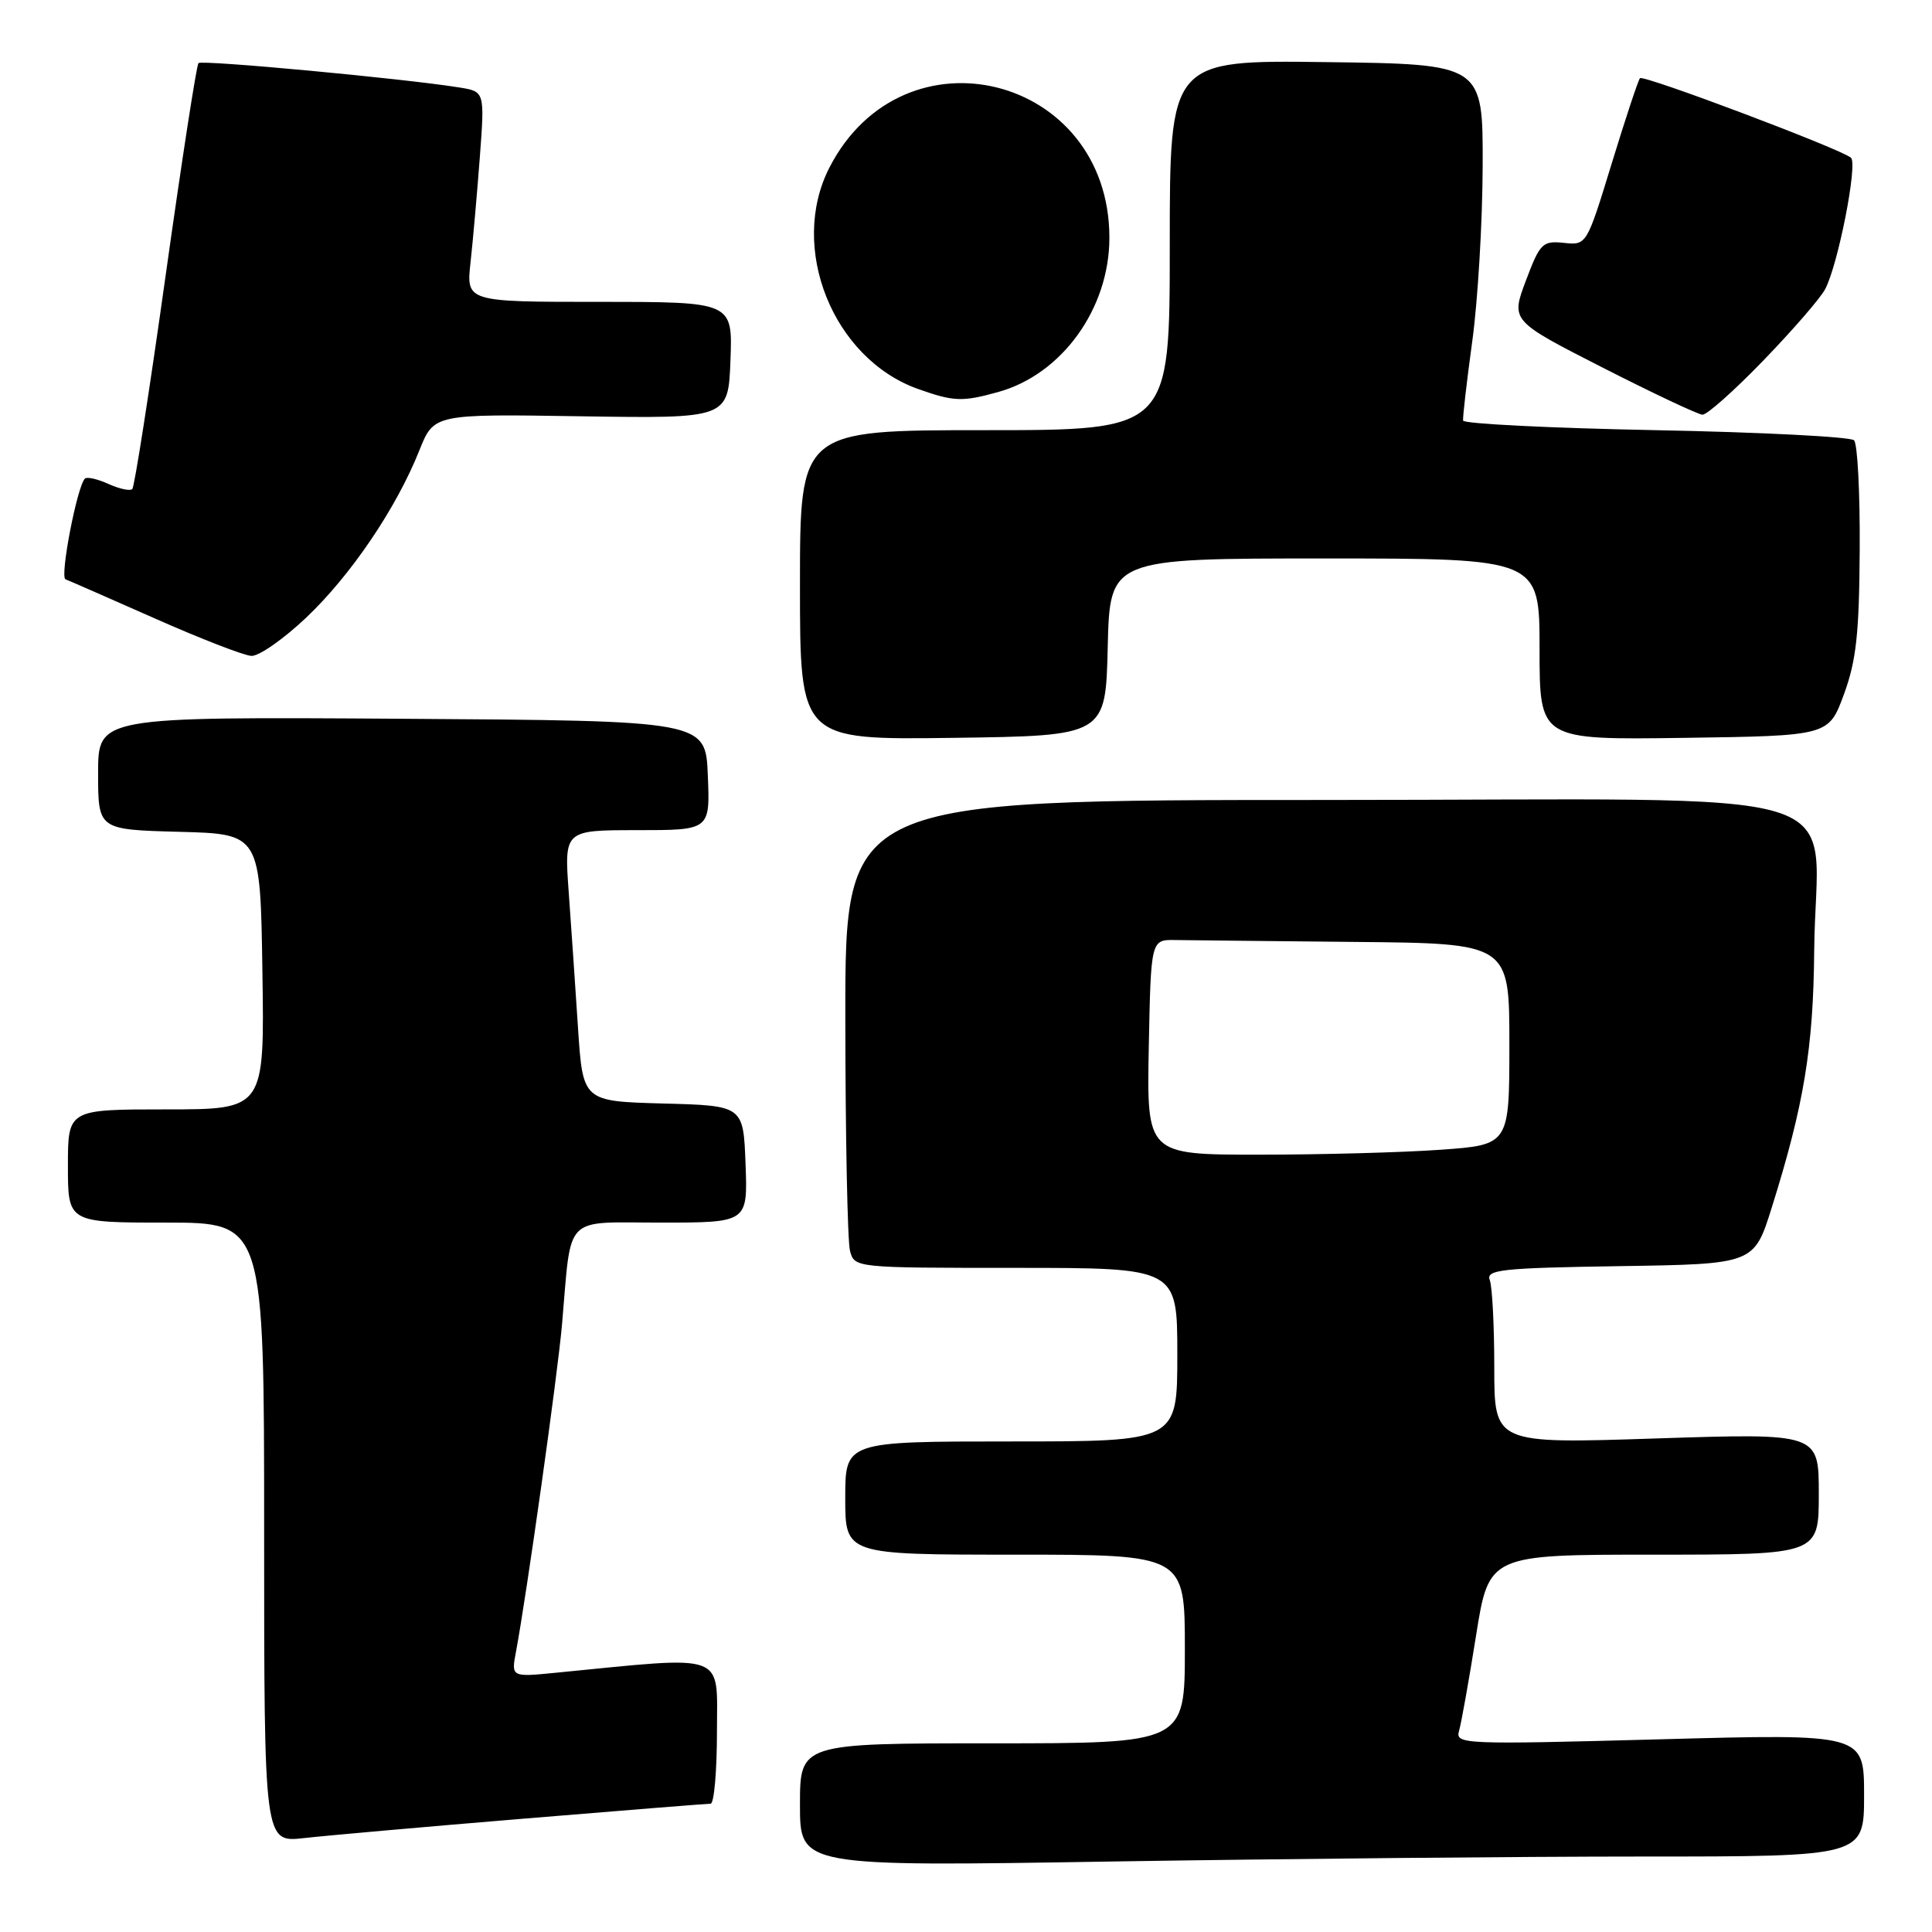 <?xml version="1.0" encoding="UTF-8" standalone="no"?>
<!DOCTYPE svg PUBLIC "-//W3C//DTD SVG 1.1//EN" "http://www.w3.org/Graphics/SVG/1.1/DTD/svg11.dtd" >
<svg xmlns="http://www.w3.org/2000/svg" xmlns:xlink="http://www.w3.org/1999/xlink" version="1.1" viewBox="0 0 256 256">
 <g >
 <path fill="currentColor"
d=" M 217.75 246.00 C 247.00 246.00 247.00 246.00 247.00 237.87 C 247.00 229.73 247.00 229.73 219.90 230.47 C 193.82 231.17 192.82 231.13 193.33 229.35 C 193.63 228.33 194.64 222.66 195.58 216.75 C 197.29 206.00 197.29 206.00 219.15 206.00 C 241.00 206.00 241.00 206.00 241.00 197.95 C 241.00 189.90 241.00 189.90 219.50 190.60 C 198.00 191.31 198.00 191.31 198.00 181.23 C 198.00 175.70 197.73 170.46 197.40 169.61 C 196.88 168.24 198.97 168.01 214.61 167.77 C 232.42 167.50 232.42 167.50 234.77 160.00 C 239.03 146.42 240.28 138.88 240.39 126.00 C 240.59 103.56 248.51 106.00 175.45 106.00 C 112.00 106.00 112.00 106.00 112.01 134.75 C 112.02 150.56 112.30 164.51 112.63 165.75 C 113.23 167.99 113.29 168.00 134.62 168.00 C 156.00 168.00 156.00 168.00 156.00 179.50 C 156.00 191.00 156.00 191.00 134.00 191.00 C 112.00 191.00 112.00 191.00 112.00 198.50 C 112.00 206.00 112.00 206.00 134.50 206.00 C 157.00 206.00 157.00 206.00 157.00 218.50 C 157.00 231.00 157.00 231.00 131.50 231.00 C 106.00 231.00 106.00 231.00 106.00 239.16 C 106.00 247.33 106.00 247.33 147.25 246.66 C 169.94 246.30 201.66 246.00 217.75 246.00 Z  M 69.41 240.98 C 82.56 239.89 93.70 239.00 94.16 239.00 C 94.62 239.00 95.00 234.69 95.00 229.41 C 95.00 218.82 96.58 219.40 73.62 221.65 C 67.73 222.23 67.73 222.23 68.38 218.81 C 69.79 211.28 73.90 182.07 74.47 175.50 C 75.76 160.71 74.50 162.00 87.59 162.00 C 99.08 162.00 99.08 162.00 98.79 154.25 C 98.50 146.50 98.50 146.50 87.87 146.22 C 77.23 145.93 77.23 145.93 76.59 136.22 C 76.24 130.87 75.69 122.79 75.36 118.25 C 74.76 110.00 74.76 110.00 84.43 110.00 C 94.09 110.00 94.09 110.00 93.79 102.75 C 93.50 95.50 93.50 95.50 53.25 95.24 C 13.00 94.98 13.00 94.98 13.00 102.45 C 13.00 109.93 13.00 109.93 23.75 110.22 C 34.50 110.50 34.50 110.50 34.77 128.75 C 35.05 147.00 35.05 147.00 22.02 147.00 C 9.00 147.00 9.00 147.00 9.00 154.50 C 9.00 162.00 9.00 162.00 22.00 162.00 C 35.00 162.00 35.00 162.00 35.00 203.07 C 35.00 244.14 35.00 244.14 40.25 243.56 C 43.14 243.23 56.26 242.07 69.41 240.98 Z  M 146.78 85.75 C 147.06 74.00 147.06 74.00 175.53 74.00 C 204.00 74.00 204.00 74.00 204.00 86.02 C 204.00 98.04 204.00 98.04 223.16 97.77 C 242.31 97.50 242.31 97.50 244.33 92.00 C 245.97 87.54 246.36 83.92 246.42 72.84 C 246.47 65.32 246.13 58.80 245.67 58.34 C 245.21 57.88 233.39 57.27 219.41 57.00 C 205.43 56.73 193.93 56.15 193.87 55.73 C 193.80 55.31 194.35 50.59 195.08 45.23 C 195.82 39.88 196.44 29.43 196.46 22.00 C 196.50 8.50 196.50 8.50 175.75 8.23 C 155.00 7.96 155.00 7.96 155.00 32.48 C 155.00 57.00 155.00 57.00 130.50 57.00 C 106.00 57.00 106.00 57.00 106.00 77.52 C 106.00 98.04 106.00 98.04 126.25 97.77 C 146.50 97.50 146.50 97.50 146.78 85.75 Z  M 40.56 81.85 C 46.47 76.26 52.53 67.32 55.57 59.67 C 57.50 54.85 57.50 54.85 77.00 55.16 C 96.50 55.46 96.50 55.46 96.79 47.73 C 97.08 40.00 97.08 40.00 79.43 40.00 C 61.77 40.00 61.77 40.00 62.35 34.75 C 62.67 31.86 63.22 25.59 63.58 20.82 C 64.23 12.13 64.23 12.13 60.86 11.59 C 53.61 10.42 26.76 7.91 26.30 8.36 C 26.04 8.63 24.08 21.32 21.94 36.56 C 19.80 51.81 17.82 64.52 17.53 64.80 C 17.24 65.09 15.82 64.78 14.38 64.13 C 12.93 63.47 11.52 63.15 11.25 63.42 C 10.21 64.46 7.90 76.47 8.68 76.76 C 9.13 76.93 14.45 79.26 20.50 81.94 C 26.55 84.62 32.31 86.86 33.31 86.91 C 34.31 86.96 37.57 84.68 40.56 81.85 Z  M 233.67 47.75 C 237.53 43.76 241.21 39.52 241.84 38.32 C 243.55 35.10 246.17 21.77 245.27 20.91 C 244.14 19.82 217.78 9.88 217.31 10.36 C 217.08 10.58 215.40 15.66 213.57 21.63 C 210.24 32.50 210.24 32.50 207.22 32.18 C 204.39 31.89 204.06 32.22 202.19 37.18 C 200.19 42.50 200.19 42.50 212.34 48.70 C 219.03 52.11 224.99 54.92 225.58 54.95 C 226.18 54.98 229.82 51.74 233.67 47.75 Z  M 132.28 51.94 C 140.73 49.59 147.00 40.88 147.00 31.50 C 147.00 9.94 119.70 3.10 109.90 22.21 C 104.47 32.81 110.35 47.51 121.64 51.54 C 126.38 53.22 127.50 53.27 132.28 51.94 Z  M 152.22 138.75 C 152.50 124.50 152.50 124.50 155.75 124.56 C 157.54 124.59 168.22 124.70 179.50 124.81 C 200.00 125.00 200.00 125.00 200.00 138.35 C 200.00 151.70 200.00 151.70 190.85 152.35 C 185.81 152.71 175.00 153.00 166.82 153.00 C 151.95 153.00 151.95 153.00 152.22 138.75 Z "/>
</g>
</svg>
